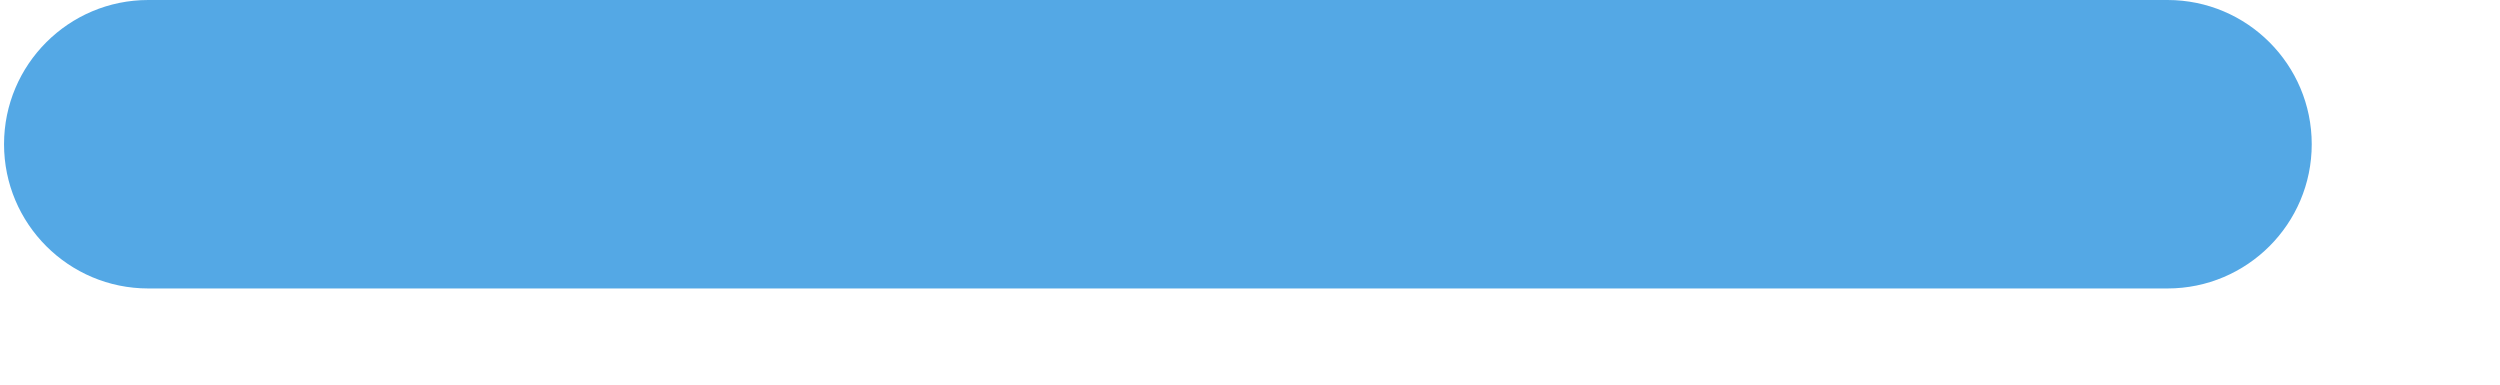 <svg width="13" height="2" viewBox="0 0 13 2" fill="none" xmlns="http://www.w3.org/2000/svg">
<path d="M11.271 4.5897e-07C11.685 4.77075e-07 12.021 0.336 12.021 0.75C12.021 1.164 11.685 1.5 11.271 1.5L0.771 1.5C0.357 1.5 0.021 1.164 0.021 0.75C0.021 0.336 0.357 -1.81058e-08 0.771 0L11.271 4.5897e-07Z" fill="#54A8E5"/>
</svg>
